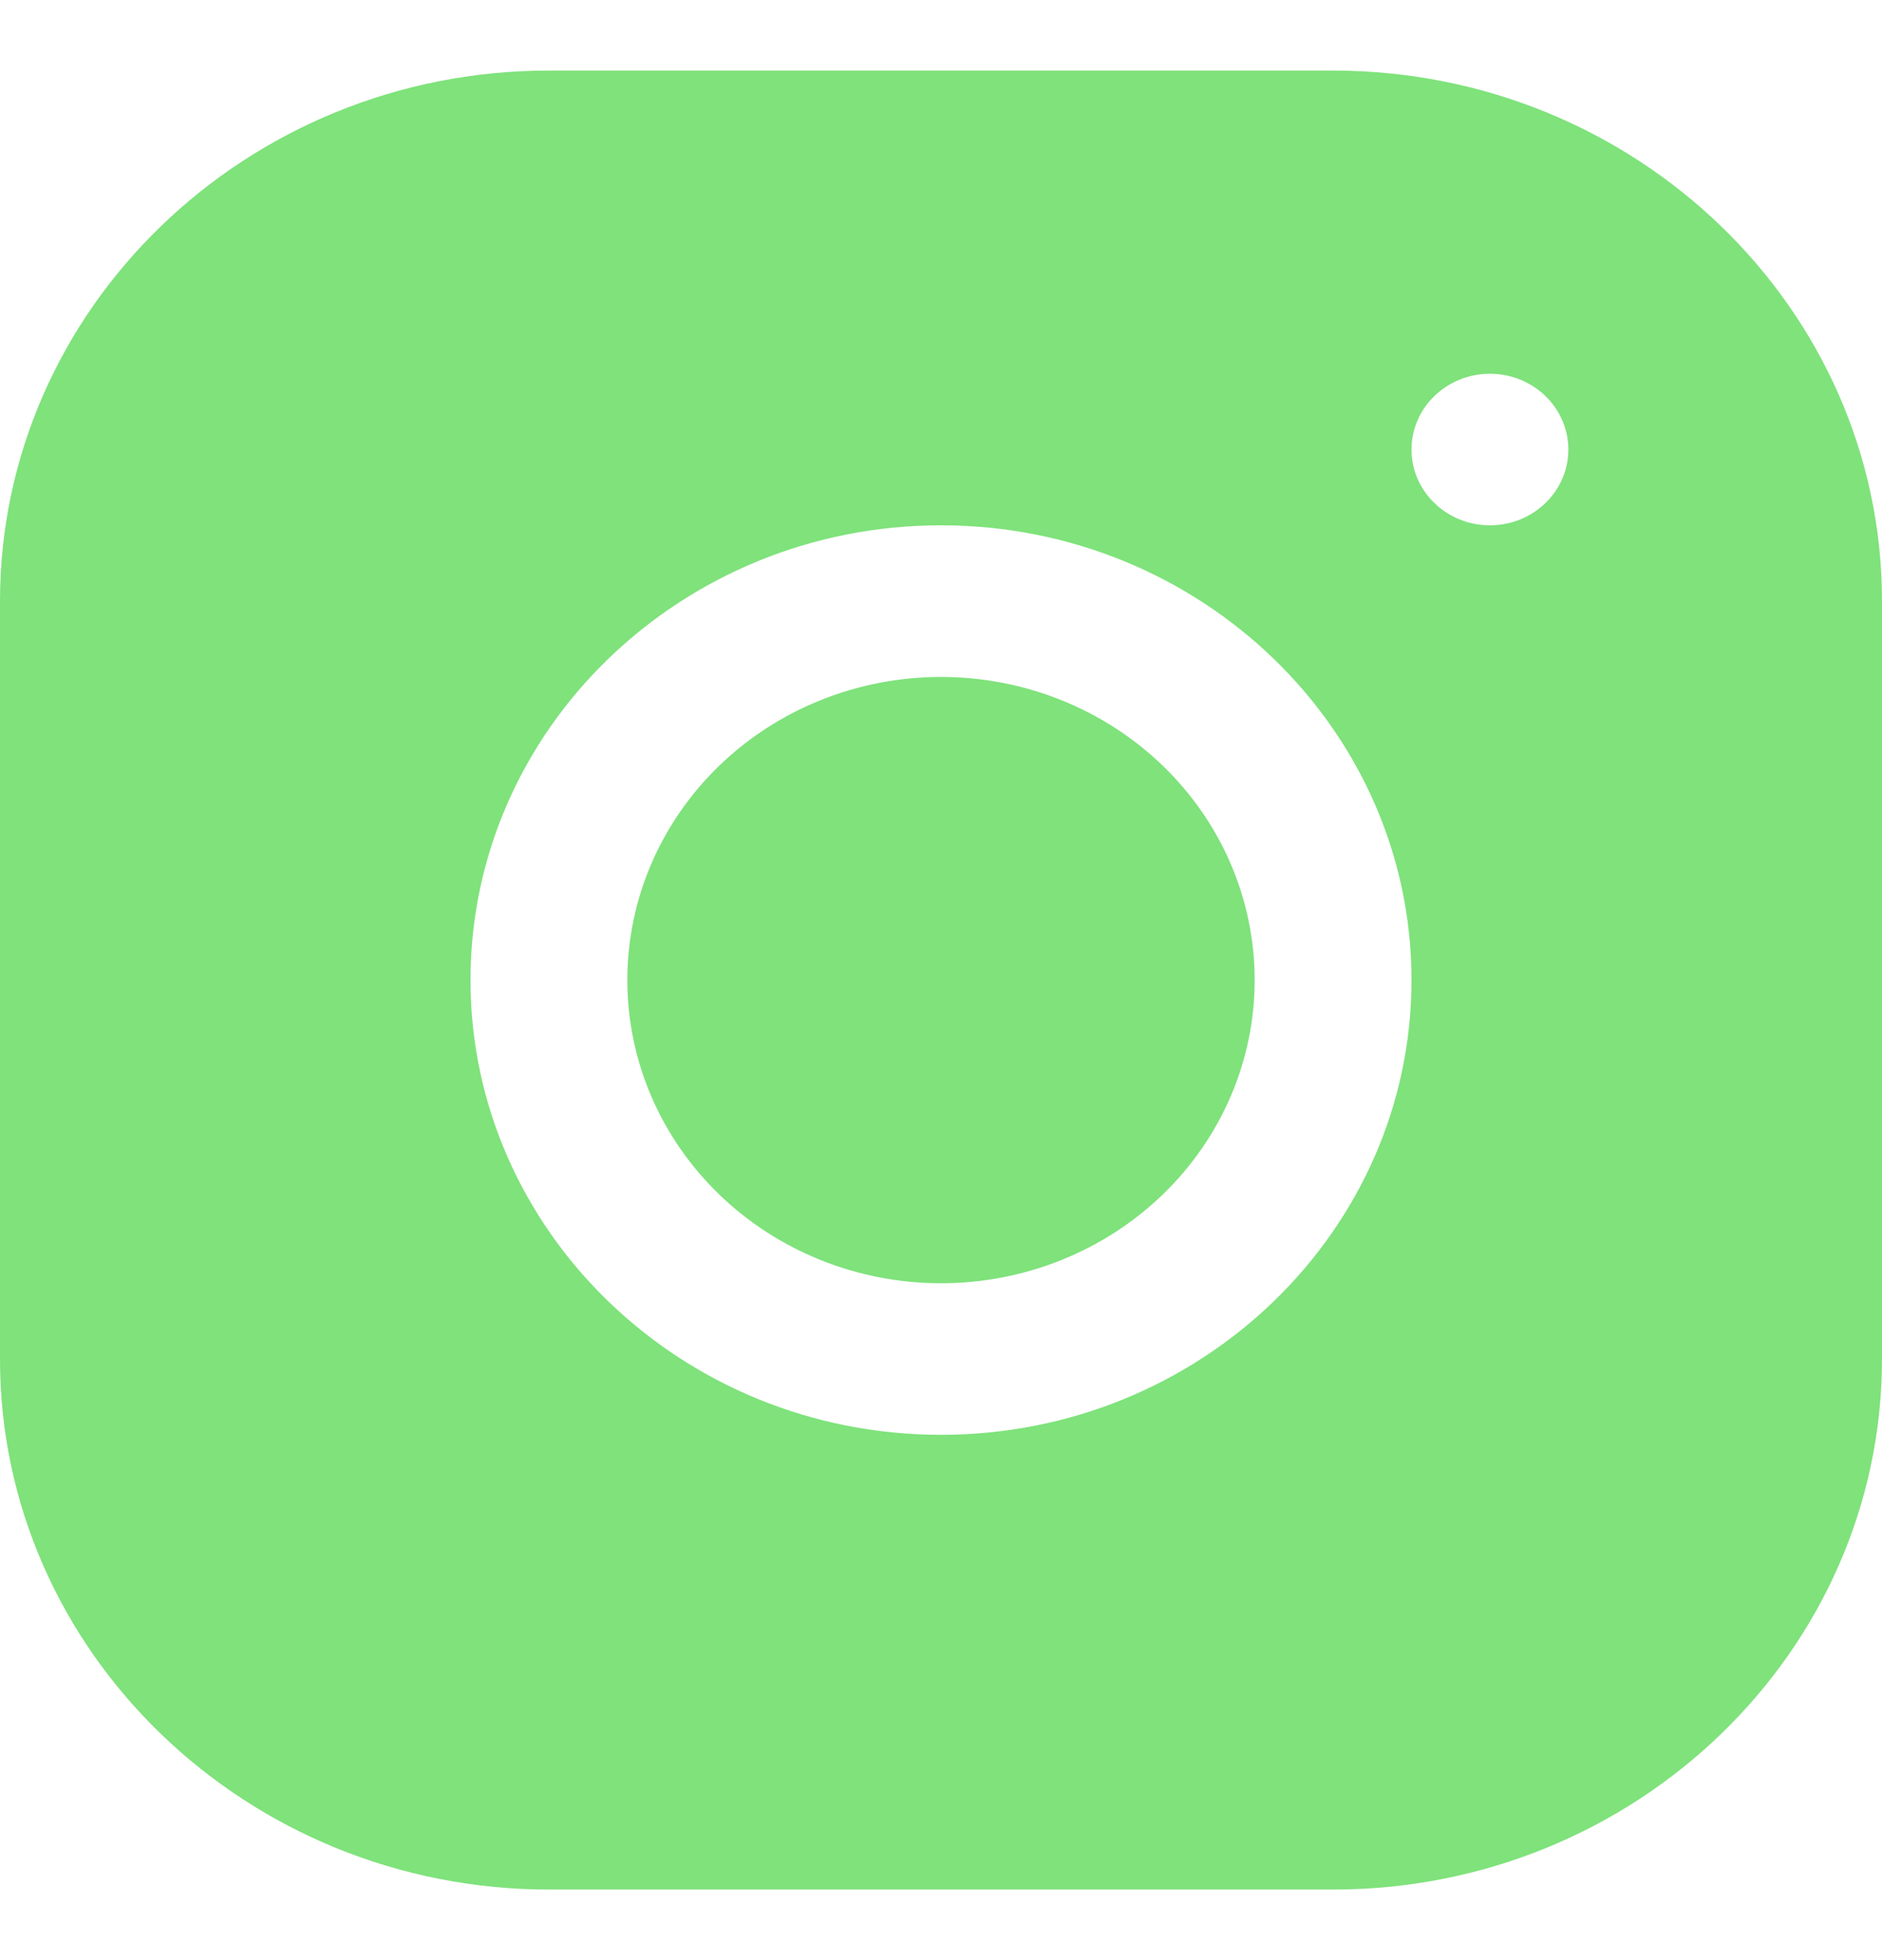 <svg width="24" height="25" viewBox="0 0 24 25" fill="none" xmlns="http://www.w3.org/2000/svg">
<path d="M6.998 0.9C3.139 0.9 0 3.938 0 7.669V17.336C0 21.066 3.142 24.1 7.002 24.1H17.002C20.861 24.1 24 21.063 24 17.332V7.665C24 3.935 20.858 0.9 16.998 0.9H6.998ZM19 4.767C19.552 4.767 20 5.2 20 5.734C20 6.267 19.552 6.7 19 6.7C18.448 6.7 18 6.267 18 5.734C18 5.2 18.448 4.767 19 4.767ZM12 6.7C15.309 6.7 18 9.302 18 12.5C18 15.699 15.309 18.3 12 18.3C8.691 18.3 6 15.699 6 12.5C6 9.302 8.691 6.7 12 6.7ZM12 8.634C10.939 8.634 9.922 9.041 9.172 9.766C8.421 10.491 8 11.475 8 12.5C8 13.526 8.421 14.509 9.172 15.235C9.922 15.96 10.939 16.367 12 16.367C13.061 16.367 14.078 15.96 14.828 15.235C15.579 14.509 16 13.526 16 12.5C16 11.475 15.579 10.491 14.828 9.766C14.078 9.041 13.061 8.634 12 8.634Z" fill="#7FE27B"/>
</svg>
